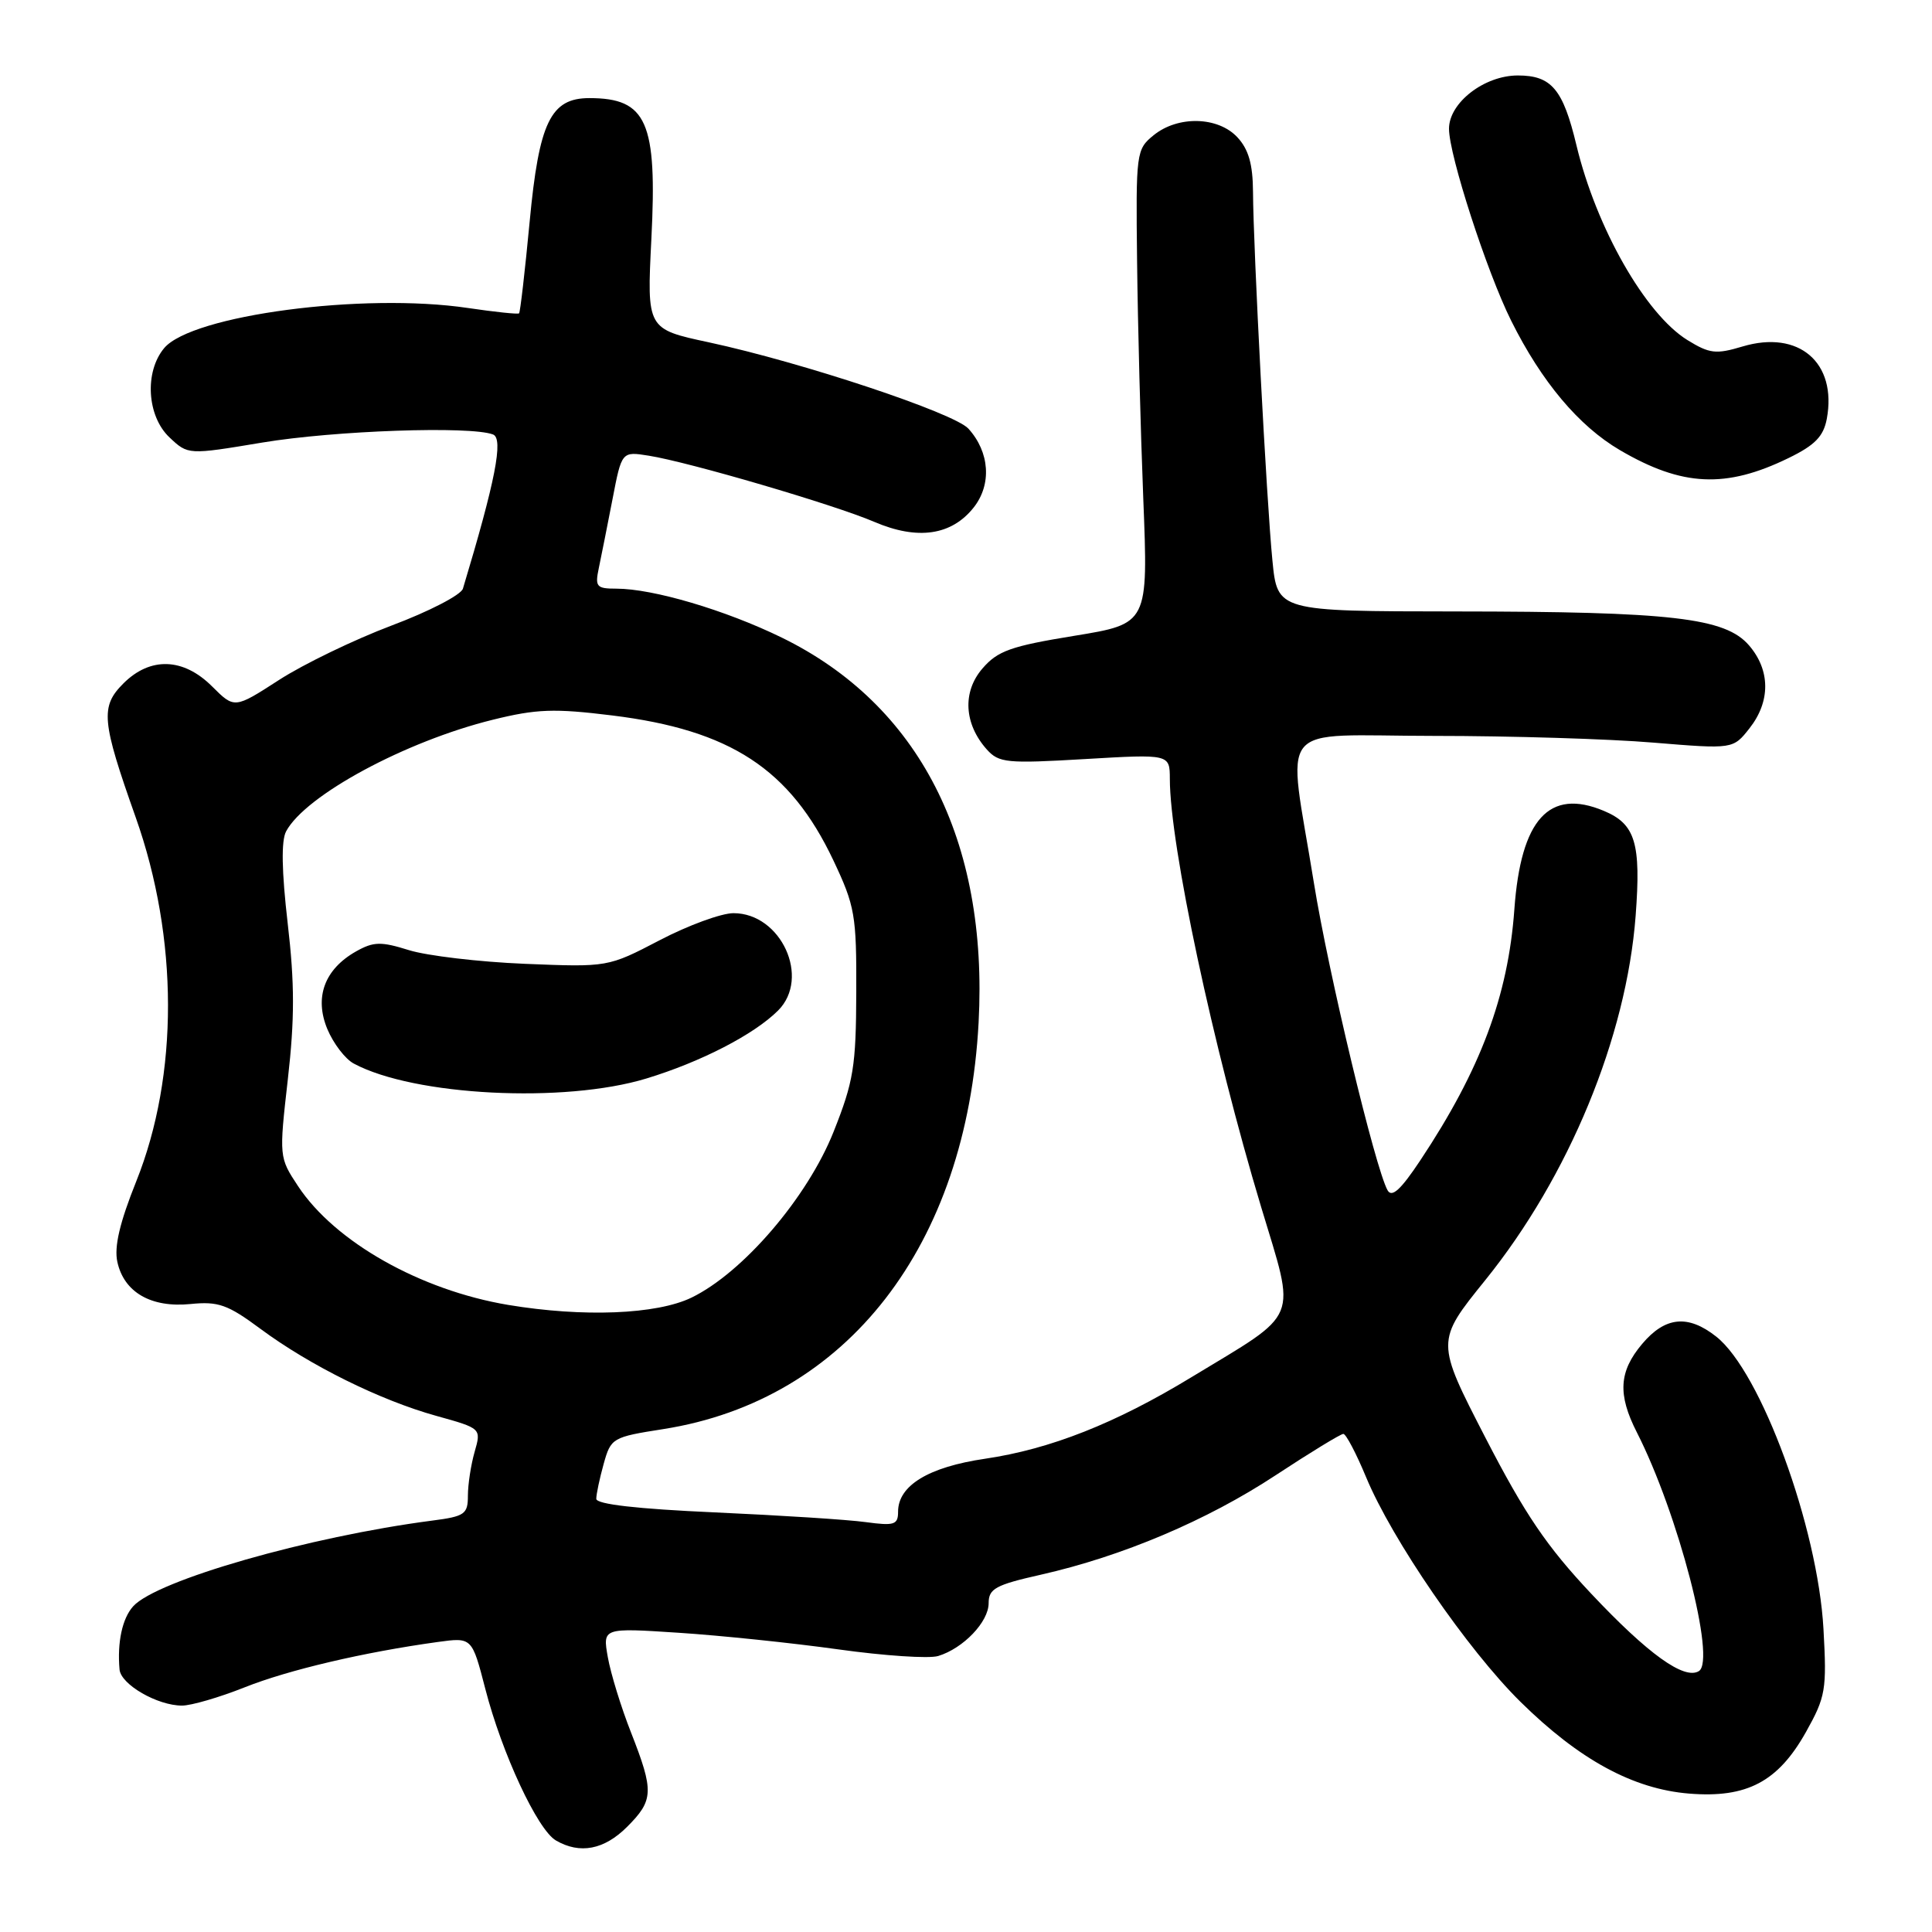 <?xml version="1.0" encoding="UTF-8" standalone="no"?>
<!DOCTYPE svg PUBLIC "-//W3C//DTD SVG 1.1//EN" "http://www.w3.org/Graphics/SVG/1.1/DTD/svg11.dtd" >
<svg xmlns="http://www.w3.org/2000/svg" xmlns:xlink="http://www.w3.org/1999/xlink" version="1.1" viewBox="0 0 256 256">
 <g >
 <path fill="currentColor"
d=" M 83.08 242.08 C 86.62 238.54 86.67 237.36 83.62 229.58 C 82.30 226.24 80.92 221.74 80.54 219.59 C 79.85 215.69 79.85 215.69 89.93 216.35 C 95.47 216.71 104.98 217.70 111.07 218.55 C 117.15 219.40 123.11 219.80 124.31 219.43 C 127.64 218.42 131.00 214.91 131.00 212.43 C 131.00 210.51 131.91 210.01 137.90 208.66 C 148.71 206.22 159.92 201.47 169.01 195.49 C 173.60 192.47 177.65 190.00 178.00 190.00 C 178.35 190.00 179.70 192.57 181.00 195.70 C 184.44 204.01 194.46 218.59 201.47 225.50 C 209.25 233.17 216.40 237.06 223.82 237.66 C 231.46 238.28 235.60 236.10 239.30 229.50 C 241.91 224.83 242.07 223.92 241.62 215.86 C 240.87 202.35 233.32 181.75 227.40 177.10 C 223.66 174.15 220.64 174.46 217.59 178.08 C 214.51 181.73 214.33 184.77 216.89 189.79 C 222.37 200.56 227.42 220.01 225.11 221.43 C 223.18 222.63 218.37 219.17 210.86 211.19 C 204.94 204.90 202.07 200.66 196.83 190.51 C 190.25 177.74 190.25 177.74 196.81 169.62 C 207.89 155.89 215.51 137.43 216.73 121.36 C 217.46 111.70 216.70 109.19 212.51 107.44 C 205.27 104.41 201.52 108.54 200.66 120.50 C 199.83 131.99 196.18 141.74 188.20 153.75 C 185.61 157.65 184.43 158.73 183.86 157.72 C 182.22 154.78 176.02 128.93 174.10 117.00 C 170.58 95.13 168.65 97.50 190.00 97.51 C 200.18 97.51 213.26 97.91 219.07 98.40 C 229.64 99.27 229.64 99.27 231.82 96.50 C 234.62 92.94 234.59 88.80 231.75 85.51 C 228.60 81.86 221.51 81.04 192.88 81.02 C 169.26 81.00 169.26 81.00 168.60 74.25 C 167.83 66.49 166.07 32.96 166.03 25.44 C 166.01 21.75 165.44 19.78 163.96 18.19 C 161.39 15.43 156.08 15.30 152.86 17.92 C 150.56 19.79 150.50 20.19 150.67 34.67 C 150.76 42.83 151.13 56.96 151.49 66.07 C 152.15 82.65 152.15 82.65 142.34 84.25 C 133.93 85.62 132.19 86.24 130.17 88.59 C 127.50 91.69 127.74 95.93 130.76 99.31 C 132.36 101.09 133.41 101.19 143.75 100.58 C 155.00 99.92 155.00 99.92 155.01 103.21 C 155.02 112.00 160.74 138.78 167.10 159.91 C 171.74 175.33 172.43 173.66 157.85 182.50 C 147.80 188.61 139.16 192.02 130.53 193.29 C 123.03 194.39 119.00 196.84 119.00 200.31 C 119.00 202.04 118.50 202.20 114.73 201.69 C 112.38 201.36 103.38 200.79 94.73 200.40 C 84.39 199.94 79.00 199.32 79.01 198.60 C 79.01 197.99 79.45 195.91 79.99 193.97 C 80.95 190.53 81.14 190.42 87.91 189.36 C 112.23 185.52 128.09 165.08 129.67 135.50 C 130.96 111.32 121.78 93.37 103.58 84.48 C 96.10 80.83 86.52 78.00 81.67 78.00 C 79.03 78.00 78.82 77.75 79.35 75.25 C 79.67 73.74 80.48 69.64 81.16 66.15 C 82.38 59.81 82.38 59.81 85.96 60.38 C 91.31 61.23 110.56 66.88 115.85 69.15 C 121.59 71.61 126.10 70.95 129.03 67.23 C 131.43 64.18 131.14 59.91 128.32 56.80 C 126.44 54.72 106.29 48.02 93.93 45.36 C 85.71 43.60 85.71 43.60 86.31 31.67 C 87.10 16.15 85.71 13.00 78.09 13.00 C 72.96 13.00 71.42 16.20 70.18 29.39 C 69.56 35.93 68.93 41.39 68.78 41.52 C 68.63 41.66 65.58 41.34 62.00 40.81 C 48.14 38.75 25.41 41.76 21.75 46.13 C 19.12 49.28 19.47 55.15 22.46 57.96 C 24.92 60.28 24.92 60.28 34.76 58.64 C 44.31 57.05 62.32 56.42 65.33 57.57 C 66.74 58.11 65.64 63.73 61.34 78.00 C 61.09 78.83 56.84 81.03 51.88 82.89 C 46.93 84.76 40.22 88.00 36.97 90.10 C 31.07 93.91 31.07 93.91 28.11 90.96 C 24.30 87.15 19.91 87.00 16.35 90.56 C 13.28 93.63 13.45 95.52 17.98 108.30 C 23.66 124.33 23.69 142.45 18.06 156.52 C 15.86 162.00 15.11 165.21 15.55 167.21 C 16.43 171.24 20.02 173.31 25.24 172.79 C 28.93 172.42 30.17 172.86 34.50 176.07 C 41.04 180.92 50.36 185.54 57.81 187.61 C 63.78 189.27 63.78 189.27 62.89 192.38 C 62.40 194.09 62.00 196.70 62.00 198.18 C 62.00 200.64 61.59 200.93 57.25 201.49 C 40.95 203.61 20.76 209.40 17.65 212.84 C 16.20 214.44 15.52 217.62 15.84 221.22 C 16.02 223.21 20.86 226.00 24.12 226.00 C 25.34 226.00 29.08 224.91 32.42 223.58 C 38.22 221.27 48.23 218.92 58.02 217.57 C 62.54 216.95 62.54 216.95 64.31 223.80 C 66.51 232.33 71.22 242.45 73.66 243.87 C 76.84 245.72 80.05 245.10 83.08 242.08 Z  M 237.00 60.69 C 240.49 58.99 241.62 57.83 242.06 55.50 C 243.44 48.05 238.36 43.68 230.90 45.91 C 227.37 46.97 226.53 46.87 223.59 45.06 C 218.02 41.61 211.52 30.21 208.89 19.26 C 207.11 11.81 205.58 10.00 201.12 10.00 C 196.67 10.00 192.00 13.62 192.00 17.06 C 192.00 20.55 197.01 36.02 200.24 42.50 C 204.27 50.59 209.20 56.45 214.64 59.64 C 222.90 64.48 228.68 64.75 237.00 60.69 Z  M 67.35 172.91 C 55.70 170.96 44.39 164.57 39.50 157.18 C 36.98 153.37 36.97 153.31 38.14 143.01 C 39.05 135.02 39.05 130.30 38.12 122.34 C 37.32 115.42 37.25 111.41 37.91 110.16 C 40.47 105.38 53.71 98.23 65.30 95.37 C 71.08 93.94 73.43 93.85 81.11 94.80 C 96.79 96.73 104.69 101.90 110.42 113.99 C 113.29 120.06 113.50 121.25 113.46 131.50 C 113.43 141.30 113.10 143.31 110.46 149.95 C 107.00 158.66 98.45 168.63 91.63 171.94 C 87.00 174.18 77.28 174.56 67.35 172.91 Z  M 85.64 142.91 C 92.88 140.71 99.93 137.07 103.10 133.90 C 107.43 129.57 103.50 121.00 97.19 121.00 C 95.59 121.00 91.19 122.61 87.42 124.58 C 80.55 128.16 80.55 128.16 69.52 127.71 C 63.46 127.46 56.56 126.64 54.19 125.90 C 50.48 124.74 49.51 124.76 47.19 126.06 C 43.00 128.42 41.62 132.15 43.38 136.37 C 44.18 138.28 45.75 140.33 46.88 140.93 C 54.86 145.21 74.77 146.22 85.64 142.91 Z "/>
</g>
</svg>